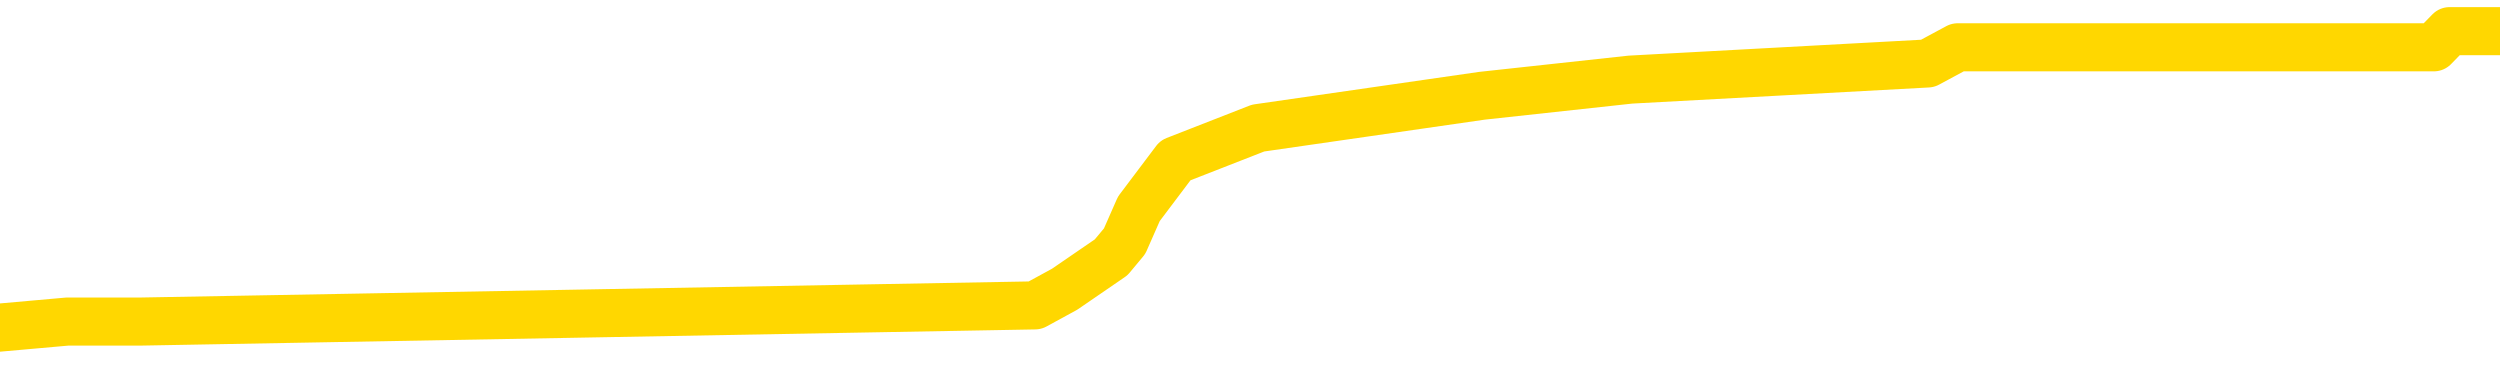 <svg xmlns="http://www.w3.org/2000/svg" version="1.1" viewBox="0 0 6500 1000">
	<path fill="none" stroke="gold" stroke-width="125" stroke-linecap="round" stroke-linejoin="round" d="M0 82338  L-581766 82338 L-581582 82296 L-581092 82212 L-580798 82170 L-580487 82086 L-580252 82044 L-580199 81960 L-580140 81877 L-579986 81835 L-579946 81751 L-579813 81709 L-579521 81667 L-578980 81667 L-578370 81625 L-578322 81625 L-577682 81583 L-577649 81583 L-577123 81583 L-576990 81541 L-576600 81457 L-576272 81373 L-576155 81289 L-575944 81205 L-575227 81205 L-574657 81164 L-574550 81164 L-574375 81122 L-574154 81038 L-573752 80996 L-573726 80912 L-572798 80828 L-572711 80744 L-572629 80660 L-572559 80576 L-572261 80534 L-572109 80450 L-570219 80492 L-570118 80492 L-569856 80492 L-569562 80534 L-569421 80450 L-569172 80450 L-569137 80408 L-568978 80367 L-568515 80283 L-568262 80241 L-568049 80157 L-567798 80115 L-567449 80073 L-566522 79989 L-566428 79905 L-566017 79863 L-564847 79779 L-563658 79737 L-563565 79653 L-563538 79570 L-563272 79486 L-562973 79402 L-562844 79318 L-562807 79234 L-561992 79234 L-561608 79276 L-560548 79318 L-560486 79318 L-560221 80157 L-559750 80954 L-559557 81751 L-559294 82548 L-558957 82506 L-558821 82464 L-558366 82422 L-557623 82380 L-557605 82338 L-557440 82254 L-557372 82254 L-556856 82212 L-555827 82212 L-555631 82170 L-555142 82128 L-554780 82086 L-554371 82086 L-553986 82128 L-552282 82128 L-552184 82128 L-552113 82128 L-552051 82128 L-551867 82086 L-551530 82086 L-550890 82044 L-550813 82002 L-550752 82002 L-550565 81960 L-550485 81960 L-550308 81919 L-550289 81877 L-550059 81877 L-549671 81835 L-548783 81835 L-548743 81793 L-548655 81751 L-548628 81667 L-547620 81625 L-547470 81541 L-547446 81499 L-547313 81457 L-547273 81415 L-546015 81373 L-545957 81373 L-545417 81331 L-545365 81331 L-545318 81331 L-544923 81289 L-544783 81247 L-544583 81205 L-544437 81205 L-544272 81205 L-543995 81247 L-543637 81247 L-543084 81205 L-542439 81164 L-542181 81080 L-542027 81038 L-541626 80996 L-541586 80954 L-541465 80912 L-541403 80954 L-541389 80954 L-541296 80954 L-541002 80912 L-540851 80744 L-540521 80660 L-540443 80576 L-540367 80534 L-540140 80408 L-540074 80325 L-539846 80241 L-539794 80157 L-539629 80115 L-538623 80073 L-538440 80031 L-537889 79989 L-537496 79905 L-537098 79863 L-536248 79779 L-536170 79737 L-535591 79695 L-535150 79695 L-534909 79653 L-534751 79653 L-534351 79570 L-534330 79570 L-533885 79528 L-533480 79486 L-533344 79402 L-533169 79318 L-533032 79234 L-532782 79150 L-531782 79108 L-531700 79066 L-531565 79024 L-531526 78982 L-530636 78940 L-530420 78898 L-529977 78856 L-529860 78815 L-529803 78773 L-529127 78773 L-529026 78731 L-528998 78731 L-527656 78689 L-527250 78647 L-527211 78605 L-526282 78563 L-526184 78521 L-526051 78479 L-525647 78437 L-525621 78395 L-525528 78353 L-525312 78311 L-524900 78227 L-523747 78143 L-523455 78059 L-523426 77976 L-522818 77934 L-522568 77850 L-522549 77808 L-521619 77766 L-521568 77682 L-521445 77640 L-521428 77556 L-521272 77514 L-521097 77430 L-520960 77388 L-520904 77346 L-520796 77304 L-520711 77263 L-520477 77221 L-520402 77179 L-520094 77137 L-519976 77095 L-519806 77053 L-519715 77011 L-519612 77011 L-519589 76969 L-519512 76969 L-519414 76885 L-519047 76843 L-518943 76801 L-518439 76759 L-517987 76717 L-517949 76675 L-517925 76633 L-517884 76591 L-517756 76549 L-517655 76507 L-517213 76466 L-516931 76424 L-516339 76382 L-516208 76340 L-515934 76256 L-515781 76214 L-515628 76172 L-515543 76088 L-515465 76046 L-515279 76004 L-515229 76004 L-515201 75962 L-515122 75920 L-515098 75878 L-514815 75794 L-514211 75710 L-513216 75669 L-512918 75627 L-512184 75585 L-511939 75543 L-511850 75501 L-511272 75459 L-510574 75417 L-509822 75375 L-509503 75333 L-509120 75249 L-509043 75207 L-508409 75165 L-508223 75123 L-508135 75123 L-508006 75123 L-507693 75081 L-507644 75039 L-507502 74997 L-507480 74955 L-506512 74914 L-505967 74872 L-505489 74872 L-505428 74872 L-505104 74872 L-505083 74830 L-505020 74830 L-504810 74788 L-504733 74746 L-504679 74704 L-504656 74662 L-504617 74620 L-504601 74578 L-503844 74536 L-503827 74494 L-503028 74452 L-502875 74410 L-501970 74368 L-501464 74326 L-501235 74242 L-501193 74242 L-501078 74200 L-500902 74158 L-500147 74200 L-500012 74158 L-499848 74117 L-499530 74075 L-499354 73991 L-498332 73907 L-498309 73823 L-498058 73781 L-497845 73697 L-497211 73655 L-496973 73571 L-496940 73487 L-496762 73403 L-496682 73320 L-496592 73278 L-496528 73194 L-496087 73110 L-496064 73068 L-495523 73026 L-495267 72984 L-494772 72942 L-493895 72900 L-493858 72858 L-493806 72816 L-493765 72774 L-493647 72732 L-493371 72690 L-493164 72606 L-492967 72523 L-492943 72439 L-492893 72355 L-492854 72313 L-492776 72271 L-492179 72187 L-492118 72145 L-492015 72103 L-491861 72061 L-491229 72019 L-490548 71977 L-490245 71893 L-489899 71851 L-489701 71809 L-489653 71726 L-489332 71684 L-488705 71642 L-488558 71600 L-488522 71558 L-488464 71516 L-488387 71432 L-488146 71432 L-488058 71390 L-487964 71348 L-487670 71306 L-487536 71264 L-487475 71222 L-487438 71138 L-487166 71138 L-486160 71096 L-485985 71054 L-485934 71054 L-485641 71013 L-485449 70929 L-485116 70887 L-484609 70845 L-484047 70761 L-484032 70677 L-484016 70635 L-483915 70551 L-483801 70467 L-483761 70383 L-483724 70341 L-483658 70341 L-483630 70299 L-483491 70341 L-483198 70341 L-483148 70341 L-483043 70341 L-482779 70299 L-482314 70257 L-482169 70257 L-482115 70174 L-482057 70132 L-481866 70090 L-481501 70048 L-481287 70048 L-481092 70048 L-481034 70048 L-480975 69964 L-480821 69922 L-480552 69880 L-480122 70090 L-480106 70090 L-480029 70048 L-479965 70006 L-479836 69712 L-479812 69670 L-479528 69628 L-479480 69586 L-479426 69544 L-478963 69502 L-478925 69502 L-478884 69460 L-478694 69419 L-478213 69377 L-477726 69335 L-477710 69293 L-477672 69251 L-477415 69209 L-477338 69125 L-477108 69083 L-477092 68999 L-476798 68915 L-476355 68873 L-475908 68831 L-475404 68789 L-475250 68747 L-474963 68705 L-474923 68622 L-474592 68580 L-474370 68538 L-473853 68454 L-473777 68412 L-473530 68328 L-473335 68244 L-473275 68202 L-472499 68160 L-472425 68160 L-472194 68118 L-472178 68118 L-472116 68076 L-471920 68034 L-471456 68034 L-471433 67992 L-471303 67992 L-470002 67992 L-469986 67992 L-469908 67950 L-469815 67950 L-469598 67950 L-469445 67908 L-469267 67950 L-469213 67992 L-468926 68034 L-468886 68034 L-468517 68034 L-468077 68034 L-467893 68034 L-467572 67992 L-467277 67992 L-466831 67908 L-466759 67867 L-466297 67783 L-465859 67741 L-465677 67699 L-464223 67615 L-464091 67573 L-463634 67489 L-463408 67447 L-463022 67363 L-462505 67279 L-461551 67195 L-460757 67111 L-460082 67070 L-459657 66986 L-459346 66944 L-459116 66818 L-458432 66692 L-458419 66566 L-458209 66398 L-458187 66356 L-458013 66273 L-457063 66231 L-456795 66147 L-455980 66105 L-455669 66021 L-455632 65979 L-455574 65895 L-454958 65853 L-454320 65769 L-452694 65727 L-452020 65685 L-451378 65685 L-451300 65685 L-451244 65685 L-451208 65685 L-451180 65643 L-451068 65559 L-451050 65518 L-451027 65476 L-450874 65434 L-450820 65350 L-450742 65308 L-450623 65266 L-450525 65224 L-450408 65182 L-450138 65098 L-449869 65056 L-449851 64972 L-449651 64930 L-449505 64846 L-449278 64804 L-449144 64763 L-448835 64721 L-448775 64679 L-448422 64595 L-448073 64553 L-447972 64511 L-447908 64427 L-447848 64385 L-447464 64301 L-447083 64259 L-446979 64217 L-446718 64175 L-446447 64091 L-446288 64049 L-446255 64007 L-446194 63966 L-446052 63924 L-445868 63882 L-445824 63840 L-445536 63840 L-445520 63798 L-445286 63798 L-445225 63756 L-445187 63756 L-444607 63714 L-444474 63672 L-444450 63504 L-444432 63210 L-444415 62875 L-444398 62539 L-444374 62204 L-444358 61952 L-444337 61658 L-444320 61365 L-444297 61197 L-444280 61029 L-444258 60903 L-444242 60820 L-444193 60694 L-444121 60568 L-444086 60358 L-444062 60190 L-444026 60023 L-443985 59855 L-443948 59771 L-443932 59603 L-443908 59477 L-443871 59393 L-443854 59268 L-443831 59184 L-443813 59100 L-443795 59016 L-443779 58932 L-443750 58806 L-443724 58680 L-443678 58638 L-443662 58554 L-443620 58513 L-443572 58429 L-443501 58345 L-443486 58261 L-443470 58177 L-443408 58135 L-443368 58093 L-443329 58051 L-443163 58009 L-443098 57967 L-443082 57925 L-443038 57841 L-442979 57799 L-442767 57757 L-442733 57716 L-442691 57674 L-442613 57632 L-442076 57590 L-441997 57548 L-441893 57464 L-441804 57422 L-441628 57380 L-441278 57338 L-441122 57296 L-440684 57254 L-440527 57212 L-440397 57170 L-439694 57086 L-439492 57044 L-438532 56960 L-438049 56919 L-437950 56919 L-437858 56877 L-437613 56835 L-437540 56793 L-437097 56709 L-437001 56667 L-436986 56625 L-436970 56583 L-436945 56541 L-436479 56499 L-436262 56457 L-436123 56415 L-435829 56373 L-435740 56331 L-435699 56289 L-435669 56247 L-435497 56205 L-435438 56164 L-435361 56122 L-435281 56080 L-435211 56080 L-434902 56038 L-434817 55996 L-434603 55954 L-434568 55912 L-433884 55870 L-433786 55828 L-433580 55786 L-433534 55744 L-433255 55702 L-433193 55660 L-433176 55576 L-433098 55534 L-432790 55450 L-432766 55408 L-432712 55325 L-432689 55283 L-432567 55241 L-432431 55157 L-432187 55115 L-432061 55115 L-431414 55073 L-431398 55073 L-431374 55073 L-431193 54989 L-431117 54947 L-431025 54905 L-430598 54863 L-430182 54821 L-429789 54737 L-429710 54695 L-429691 54653 L-429328 54611 L-429091 54570 L-428863 54528 L-428550 54486 L-428472 54444 L-428391 54360 L-428213 54276 L-428198 54234 L-427932 54150 L-427852 54108 L-427622 54066 L-427396 54024 L-427080 54024 L-426905 53982 L-426544 53982 L-426152 53940 L-426083 53856 L-426019 53815 L-425879 53731 L-425827 53689 L-425725 53605 L-425224 53563 L-425026 53521 L-424780 53479 L-424594 53437 L-424295 53395 L-424218 53353 L-424052 53269 L-423168 53227 L-423139 53143 L-423016 53059 L-422438 53018 L-422360 52976 L-421646 52976 L-421334 52976 L-421121 52976 L-421105 52976 L-420718 52976 L-420193 52892 L-419747 52850 L-419417 52808 L-419265 52766 L-418939 52766 L-418760 52724 L-418679 52724 L-418472 52640 L-418297 52598 L-417368 52556 L-416479 52514 L-416440 52472 L-416212 52472 L-415832 52430 L-415045 52388 L-414811 52346 L-414735 52304 L-414377 52263 L-413805 52179 L-413539 52137 L-413152 52095 L-413048 52095 L-412878 52095 L-412260 52095 L-412049 52095 L-411741 52095 L-411688 52053 L-411560 52011 L-411507 51969 L-411388 51927 L-411052 51843 L-410092 51801 L-409961 51717 L-409759 51675 L-409128 51633 L-408817 51591 L-408403 51549 L-408375 51507 L-408230 51466 L-407810 51424 L-406477 51424 L-406430 51382 L-406302 51298 L-406285 51256 L-405707 51172 L-405502 51130 L-405472 51088 L-405431 51046 L-405374 51004 L-405336 50962 L-405258 50920 L-405115 50878 L-404661 50836 L-404542 50794 L-404257 50752 L-403884 50710 L-403788 50669 L-403461 50627 L-403107 50585 L-402937 50543 L-402890 50501 L-402781 50459 L-402692 50417 L-402664 50375 L-402587 50291 L-402284 50249 L-402250 50165 L-402178 50123 L-401811 50081 L-401475 50039 L-401394 50039 L-401174 49997 L-401003 49955 L-400975 49914 L-400478 49872 L-399929 49788 L-399048 49746 L-398950 49662 L-398873 49620 L-398599 49578 L-398351 49494 L-398277 49452 L-398216 49368 L-398097 49326 L-398054 49284 L-397944 49242 L-397868 49158 L-397167 49117 L-396922 49075 L-396882 49033 L-396725 48991 L-396126 48991 L-395899 48991 L-395807 48991 L-395332 48991 L-394735 48907 L-394215 48865 L-394194 48823 L-394049 48781 L-393729 48781 L-393187 48781 L-392955 48781 L-392784 48781 L-392298 48739 L-392070 48697 L-391985 48655 L-391639 48613 L-391313 48613 L-390790 48571 L-390463 48529 L-389862 48487 L-389665 48403 L-389613 48361 L-389572 48320 L-389291 48278 L-388606 48194 L-388296 48152 L-388271 48068 L-388080 48026 L-387857 47984 L-387771 47942 L-387108 47858 L-387083 47816 L-386862 47732 L-386532 47690 L-386180 47606 L-385975 47565 L-385742 47481 L-385484 47439 L-385295 47355 L-385248 47313 L-385021 47271 L-384986 47229 L-384830 47187 L-384615 47145 L-384442 47103 L-384351 47061 L-384073 47019 L-383830 46977 L-383514 46935 L-383088 46935 L-383051 46935 L-382567 46935 L-382334 46935 L-382122 46893 L-381896 46851 L-381346 46851 L-381099 46809 L-380265 46809 L-380209 46768 L-380187 46726 L-380030 46684 L-379568 46642 L-379527 46600 L-379187 46516 L-379054 46474 L-378831 46432 L-378259 46390 L-377787 46348 L-377593 46306 L-377400 46264 L-377210 46222 L-377109 46180 L-376740 46138 L-376694 46096 L-376613 46054 L-375319 46013 L-375271 45971 L-375003 45971 L-374857 45971 L-374306 45971 L-374190 45929 L-374108 45887 L-373749 45845 L-373525 45803 L-373244 45761 L-372915 45677 L-372407 45635 L-372294 45593 L-372215 45551 L-372051 45509 L-371757 45509 L-371288 45509 L-371091 45551 L-371041 45551 L-370391 45509 L-370269 45467 L-369815 45467 L-369779 45425 L-369311 45383 L-369200 45341 L-369184 45299 L-368968 45299 L-368787 45257 L-368255 45257 L-367226 45257 L-367026 45216 L-366568 45174 L-365620 45090 L-365521 45048 L-365167 44964 L-365107 44922 L-365092 44880 L-365057 44838 L-364687 44796 L-364567 44754 L-364325 44712 L-364162 44670 L-363974 44628 L-363853 44586 L-362783 44502 L-361925 44460 L-361712 44377 L-361615 44335 L-361441 44251 L-361108 44209 L-361036 44167 L-360978 44125 L-360803 44125 L-360414 44083 L-360179 44041 L-360068 43999 L-359950 43957 L-358970 43915 L-358944 43873 L-358350 43789 L-358317 43789 L-358169 43747 L-357884 43705 L-356973 43705 L-356026 43705 L-355873 43664 L-355771 43664 L-355639 43622 L-355496 43580 L-355470 43538 L-355356 43496 L-355137 43454 L-354456 43412 L-354326 43370 L-354023 43328 L-353783 43244 L-353451 43202 L-352812 43160 L-352469 43076 L-352408 43034 L-352252 43034 L-351330 43034 L-350860 43034 L-350816 43034 L-350804 42992 L-350762 42950 L-350740 42908 L-350713 42867 L-350570 42825 L-350147 42783 L-349812 42783 L-349621 42741 L-349192 42741 L-349004 42699 L-348615 42615 L-348081 42573 L-347708 42531 L-347687 42531 L-347437 42489 L-347319 42447 L-347243 42405 L-347107 42363 L-347067 42321 L-346988 42279 L-346593 42237 L-346097 42195 L-345985 42111 L-345812 42070 L-345504 42028 L-345057 41986 L-344734 41944 L-344591 41860 L-344164 41776 L-344011 41692 L-343956 41608 L-343142 41566 L-343122 41524 L-342750 41482 L-342693 41482 L-341564 41440 L-341497 41440 L-340938 41398 L-340743 41356 L-340607 41315 L-340374 41273 L-340027 41231 L-339992 41147 L-339957 41105 L-339889 41021 L-339540 40979 L-339368 40937 L-338883 40895 L-338866 40853 L-338541 40811 L-338384 40769 L-337243 40685 L-337218 40643 L-337026 40559 L-336833 40518 L-336583 40476 L-336565 40434 L-335545 40392 L-335248 40350 L-335172 40308 L-335036 40224 L-334860 40182 L-334283 40098 L-334068 40056 L-334004 40014 L-333873 39972 L-333837 39888 L-333313 39846 L-333175 56373 L-333161 56373 L-333138 56373 L-333118 56373 L-332891 39804 L-332115 39804 L-332073 39804 L-331706 39804 L-331627 39763 L-331575 39721 L-330902 39679 L-330160 39637 L-329735 39637 L-329287 39595 L-328225 39553 L-327914 39469 L-327504 39469 L-327432 39427 L-326907 39427 L-326813 39427 L-326795 39427 L-326350 39385 L-326165 39301 L-325385 39217 L-324712 39175 L-324300 39049 L-324068 38966 L-323928 38924 L-323846 38840 L-323826 38798 L-323750 38798 L-323621 38756 L-323305 38798 L-323080 38798 L-322755 38756 L-322693 38756 L-322323 38756 L-322290 38756 L-322081 38756 L-321414 38756 L-321336 38756 L-321179 38672 L-321068 38672 L-320741 38630 L-320586 38588 L-320246 38588 L-320189 38504 L-319850 38420 L-319647 38378 L-319594 38294 L-318217 38252 L-318088 38210 L-317654 38169 L-317334 38127 L-316506 38043 L-316383 38001 L-315652 37917 L-315496 37833 L-315455 37791 L-315402 37749 L-315378 37707 L-315264 37665 L-314968 37623 L-314678 37581 L-314624 37539 L-314503 37497 L-314473 37455 L-314373 37414 L-313929 37414 L-313778 37372 L-312942 37372 L-312400 37330 L-312065 37330 L-312050 37288 L-311974 37246 L-311858 37204 L-311663 37162 L-311399 37120 L-310565 37078 L-310468 37036 L-309947 36994 L-309905 36952 L-309806 36910 L-308978 36910 L-308843 36868 L-308504 36868 L-307950 36826 L-307570 36784 L-307407 36742 L-307097 36700 L-306285 36658 L-305978 36617 L-305710 36617 L-305388 36617 L-305068 36658 L-304792 36658 L-303963 36575 L-303868 36533 L-303776 36407 L-303671 36281 L-303285 36155 L-302805 36071 L-302788 36029 L-302670 35987 L-302302 35903 L-302207 35861 L-301373 35778 L-301296 35736 L-300996 35694 L-300906 35652 L-300498 35568 L-300388 35484 L-299689 35442 L-299216 35400 L-299156 35358 L-298937 35274 L-298663 35232 L-298550 35190 L-297523 35148 L-297136 35106 L-297116 35065 L-296783 35023 L-296539 34981 L-296105 34939 L-295995 34897 L-295878 34855 L-295426 34771 L-294835 34729 L-294499 34687 L-292606 34645 L-292492 34561 L-292281 34519 L-290962 34477 L-290856 25039 L-290790 15727 L-290754 7128 L-290692 7128 L-290192 16482 L-289517 25710 L-289495 34226 L-289225 34142 L-288257 34142 L-287568 34100 L-287406 34058 L-286865 34016 L-286775 33974 L-285756 33932 L-284808 33848 L-284442 33890 L-284340 33932 L-283751 33932 L-283692 33932 L-283591 33890 L-283151 33806 L-283044 33764 L-282602 33722 L-281602 33596 L-281346 33471 L-281243 33345 L-281113 33261 L-280746 33177 L-280165 33093 L-280134 33051 L-279819 33009 L-277836 32967 L-277720 32925 L-277652 32925 L-277294 32883 L-275675 32841 L-275498 32841 L-275353 32841 L-274531 32883 L-274478 32925 L-274423 32925 L-273989 32925 L-273009 32967 L-272935 32967 L-271850 32925 L-271637 32925 L-270921 32841 L-270533 32799 L-270314 32716 L-269994 32632 L-269501 32548 L-269373 32506 L-269144 32422 L-268912 32338 L-268853 32296 L-268563 32254 L-268291 32170 L-267261 32128 L-265596 32086 L-265177 32044 L-265040 32002 L-264883 32002 L-264578 31960 L-264350 31877 L-264192 31835 L-264032 31751 L-263863 31667 L-263816 31625 L-263762 31583 L-263741 31583 L-263355 31541 L-263105 31541 L-262834 31541 L-262674 31541 L-262584 31541 L-260925 31541 L-260760 31583 L-260380 31541 L-259920 31541 L-259311 31457 L-258218 31415 L-257786 31373 L-257755 31331 L-257693 31289 L-257675 31247 L-255971 31205 L-255929 31164 L-255463 31122 L-255276 31080 L-255244 30996 L-254649 30954 L-254599 30912 L-254276 30870 L-254226 30828 L-254015 30786 L-253997 30744 L-253731 30660 L-253678 30618 L-253209 30576 L-252699 30492 L-252620 30492 L-252326 30450 L-252309 30408 L-252271 30367 L-252200 30325 L-252043 30283 L-251096 30283 L-251040 30283 L-250519 30283 L-250327 30241 L-250226 30241 L-250000 30199 L-249490 30199 L-249102 31331 L-249032 31331 L-248684 31289 L-248327 31247 L-247198 30031 L-247147 29947 L-246921 29905 L-246887 29863 L-246762 29779 L-246663 29779 L-246398 29779 L-245658 29821 L-245080 29821 L-244786 29821 L-244080 29821 L-243902 29779 L-243878 29779 L-243243 29737 L-242931 29695 L-242535 29695 L-242505 29653 L-242484 29611 L-242330 29570 L-241645 29570 L-241629 29570 L-241289 29570 L-241016 29528 L-240979 29486 L-240923 29402 L-240901 29360 L-240829 29318 L-240497 29276 L-240391 29234 L-240362 29150 L-240164 29108 L-240011 29066 L-239143 29024 L-238581 28940 L-238565 28940 L-238463 28898 L-238361 28940 L-238215 28940 L-238136 28940 L-238099 28898 L-238043 28856 L-237970 28815 L-237825 28773 L-237343 28773 L-236939 28731 L-236072 28773 L-236052 28773 L-235795 28773 L-235718 28773 L-235689 28731 L-235678 28647 L-235661 28605 L-235368 28563 L-235329 28521 L-235257 28479 L-235183 28437 L-234978 28395 L-234818 28269 L-234517 28143 L-234440 27976 L-234423 27850 L-234206 27766 L-233975 27766 L-233865 27808 L-233495 27850 L-233337 27850 L-233106 27850 L-232937 27850 L-232792 27808 L-232660 27766 L-231384 27682 L-230981 27598 L-230920 27556 L-230803 27472 L-230378 27430 L-230363 27346 L-230301 27304 L-230027 27221 L-229915 27179 L-229633 27095 L-229355 27053 L-228930 26969 L-228908 26927 L-228830 26885 L-228704 26843 L-228118 26801 L-227726 26759 L-227391 26717 L-226802 26675 L-226699 26675 L-226529 26633 L-226393 26633 L-225565 26591 L-224380 26549 L-224344 26507 L-224288 26507 L-224068 26466 L-223863 26466 L-223708 26466 L-223451 26424 L-223375 26382 L-222832 26340 L-222796 26298 L-222547 26256 L-222159 26214 L-221334 26172 L-220976 26130 L-220665 26130 L-220407 26088 L-220184 26046 L-219777 26004 L-219661 25962 L-219477 25920 L-219424 25920 L-219236 25878 L-219065 25836 L-219036 25794 L-218756 25752 L-218445 25710 L-218307 25669 L-217998 25627 L-217804 25627 L-217788 25585 L-217069 25585 L-216935 25501 L-216638 25459 L-216547 25417 L-215947 25417 L-215908 25375 L-215830 25333 L-215209 25291 L-215058 25207 L-215017 25165 L-214707 25123 L-214515 25081 L-214322 24997 L-214266 24914 L-213958 24872 L-213905 24830 L-213851 24872 L-213825 24872 L-213700 24872 L-212890 24830 L-212813 24788 L-212272 24746 L-212004 24704 L-211344 24662 L-210437 24620 L-210195 24578 L-209663 24536 L-209446 24494 L-208338 24536 L-208288 24536 L-207513 24536 L-206965 24494 L-206854 24452 L-206701 24368 L-206646 24326 L-206480 24284 L-206103 24242 L-205655 24200 L-205601 24158 L-205446 24117 L-204766 24075 L-204546 24033 L-204028 23991 L-203179 23907 L-203163 23865 L-201372 23823 L-200818 23781 L-200701 23739 L-199695 23697 L-199658 23655 L-199426 23655 L-199333 23655 L-199293 23655 L-198961 23613 L-198609 23571 L-198344 23487 L-198057 23445 L-197747 23361 L-197493 23278 L-197399 23236 L-196909 23194 L-196702 23152 L-196136 23110 L-196022 23152 L-195670 23110 L-195619 23110 L-195579 23110 L-194975 23026 L-194242 22942 L-193660 22858 L-193425 22774 L-192885 22648 L-192732 22565 L-192230 22523 L-192021 22439 L-191998 22439 L-191939 22397 L-190976 22397 L-190799 22355 L-190357 22313 L-190332 22229 L-190177 22187 L-190096 22187 L-189945 22229 L-189299 22229 L-189249 22187 L-188129 22145 L-187145 22103 L-187083 22061 L-186363 22019 L-185498 21977 L-185119 21935 L-184900 21935 L-184141 21893 L-184089 21851 L-183779 21768 L-182928 21768 L-182735 21726 L-182558 21684 L-182334 21684 L-182207 21642 L-182015 21642 L-181783 21600 L-181613 21642 L-181326 21600 L-181047 21600 L-180964 21558 L-180793 21516 L-180777 21432 L-180623 21390 L-180584 21348 L-179808 21306 L-179732 21306 L-179500 21222 L-179073 21180 L-178727 21138 L-178144 21096 L-177875 21096 L-177616 21096 L-177487 21013 L-177471 20971 L-177357 20929 L-177333 20887 L-177099 20845 L-177063 20803 L-175747 20803 L-175691 20761 L-175012 20677 L-174440 20677 L-174314 20677 L-174161 20677 L-174084 20677 L-173772 20593 L-173499 20551 L-173410 20467 L-173308 20467 L-172380 20425 L-172304 20425 L-171940 20425 L-171916 20383 L-171879 20341 L-171104 20257 L-171012 20216 L-170872 20174 L-170470 20132 L-170208 20132 L-169965 20174 L-169751 20132 L-169670 20132 L-169594 20132 L-169517 20132 L-169331 20174 L-169264 20174 L-169015 20174 L-168960 20132 L-168822 20090 L-168742 20006 L-168629 19964 L-168406 19922 L-168242 19880 L-168201 19838 L-168031 19796 L-167660 19754 L-167646 19712 L-167530 19670 L-166808 19628 L-166772 19586 L-166639 19586 L-166292 19544 L-165880 19544 L-165844 19544 L-165766 19502 L-165727 19460 L-165363 19419 L-165159 19377 L-165144 19335 L-164798 19293 L-164450 19293 L-164124 19293 L-164022 19251 L-163869 19251 L-163675 19209 L-163443 19209 L-163351 19209 L-163195 19209 L-163118 19209 L-163077 19167 L-162964 19125 L-162941 19083 L-162690 19083 L-162551 18999 L-161973 18873 L-161145 18789 L-160657 18705 L-160536 18664 L-160497 18622 L-160485 18580 L-160333 18496 L-160232 18412 L-159999 18370 L-159608 18286 L-159304 18244 L-159288 18202 L-159118 18160 L-158879 18076 L-158283 18076 L-157679 18034 L-157639 18034 L-157599 18034 L-157446 17992 L-157392 17950 L-157330 17908 L-157262 17867 L-157207 17783 L-157182 17741 L-157135 17699 L-157041 17615 L-156904 17573 L-156750 17531 L-156618 17489 L-156577 17489 L-156542 17447 L-156480 17405 L-156207 17321 L-155892 17279 L-155851 17195 L-155766 17153 L-155589 17111 L-155351 17070 L-154994 17028 L-154964 16986 L-154395 16944 L-154272 16902 L-154036 16860 L-154013 16860 L-153732 16818 L-153446 16818 L-153191 16818 L-152619 16776 L-152322 16734 L-152246 16692 L-151547 16650 L-151469 16608 L-151434 16566 L-151408 16524 L-151356 16440 L-151163 16398 L-151022 16315 L-150986 16273 L-150946 16231 L-150351 16189 L-150118 16147 L-149835 16440 L-149780 16692 L-149707 16986 L-149628 17237 L-149392 17153 L-149148 17111 L-149013 17070 L-148906 17028 L-148827 16986 L-148440 16902 L-148313 16860 L-148160 16818 L-148122 16776 L-147976 16734 L-147755 16692 L-147581 16650 L-147512 16608 L-146691 16524 L-146674 16524 L-146380 16482 L-145592 16440 L-145282 16440 L-145136 16398 L-144908 16356 L-144707 16273 L-143770 16231 L-143733 16189 L-143711 16147 L-143670 16063 L-143401 16021 L-142805 15979 L-142741 15937 L-142706 15895 L-142689 15853 L-141994 15853 L-141792 15853 L-141760 15853 L-141427 15853 L-141319 15811 L-140695 15727 L-140190 15685 L-140153 15601 L-139711 15601 L-139615 15559 L-139456 15559 L-139143 15559 L-139130 15559 L-138690 15601 L-138208 15643 L-138079 15643 L-137759 15643 L-137691 15601 L-137387 15601 L-137211 15559 L-137017 15518 L-136774 15434 L-136577 15350 L-136551 15266 L-135973 15224 L-135903 15182 L-135493 15140 L-135439 15098 L-135393 15056 L-135029 15014 L-134883 14972 L-134677 14930 L-134581 14930 L-134426 14888 L-134364 14846 L-134217 14763 L-134116 14721 L-133559 14721 L-133537 14804 L-133365 14846 L-132823 14888 L-132762 14888 L-132708 14804 L-132680 14721 L-132608 14679 L-132592 14595 L-132529 14553 L-132492 14469 L-132337 14427 L-132012 14385 L-131446 14343 L-131431 14301 L-131369 14217 L-131268 14133 L-131221 14133 L-130979 14091 L-130557 14091 L-130402 14091 L-128660 14007 L-128119 13966 L-127175 13924 L-126766 13882 L-126225 13798 L-126028 13756 L-125860 13714 L-125564 13672 L-125449 13630 L-125434 13630 L-125279 13588 L-125139 13546 L-125063 13462 L-124931 13462 L-124583 13462 L-124212 13504 L-123614 13504 L-123439 13504 L-123282 13462 L-123014 13420 L-122862 13420 L-122571 13546 L-122547 13630 L-122464 13714 L-122237 13798 L-121537 13756 L-121410 13714 L-120979 13672 L-120885 13630 L-119680 13630 L-119631 13588 L-119338 13588 L-118934 13546 L-118658 13462 L-118639 13420 L-118521 13378 L-118445 13336 L-118264 13294 L-117784 13252 L-117332 13169 L-116922 13127 L-116892 13085 L-116473 13043 L-116359 13043 L-116241 13043 L-116226 13043 L-116032 13001 L-116010 12917 L-115778 12875 L-115335 12833 L-115015 12749 L-114551 12749 L-114385 12707 L-114230 12665 L-114074 12665 L-113621 12665 L-113302 12665 L-113247 12707 L-112876 12707 L-112838 12749 L-112512 12749 L-112395 12707 L-112296 12665 L-111970 12581 L-111583 12539 L-111322 12497 L-110964 12414 L-110708 12372 L-108537 12330 L-108488 12288 L-108466 12246 L-108054 12246 L-107992 12246 L-107922 12288 L-107691 12288 L-107381 12246 L-107077 12162 L-107033 12120 L-106725 12078 L-106592 12036 L-106376 11994 L-105664 11952 L-105508 11952 L-105370 11910 L-105221 11910 L-105200 11910 L-105006 11868 L-104981 11826 L-104889 11784 L-104868 11742 L-104851 11700 L-104751 11658 L-103822 11617 L-103364 11617 L-102272 11533 L-101850 11533 L-101446 11491 L-101407 11449 L-101154 11407 L-100379 11323 L-100363 11281 L-100339 11239 L-100146 11197 L-99409 11155 L-99140 11113 L-99100 11071 L-98701 10987 L-98676 10945 L-97886 10903 L-97206 10861 L-95835 10820 L-95565 10778 L-95517 10736 L-94979 10652 L-94946 10610 L-94844 10526 L-94521 10484 L-94441 10442 L-94172 10442 L-93260 10400 L-93121 10400 L-92872 10316 L-92327 10316 L-91905 10274 L-91712 10232 L-91696 10232 L-91558 10148 L-91464 10106 L-91337 10065 L-91077 10023 L-91052 9939 L-90961 9897 L-90651 9855 L-90591 9813 L-90474 9813 L-90124 9813 L-89313 9813 L-89082 9729 L-88253 9729 L-88021 9645 L-87804 9603 L-87286 9603 L-86648 9561 L-86231 9519 L-85909 9477 L-85428 9435 L-85003 9435 L-84942 9393 L-84593 9393 L-84552 9351 L-84539 9309 L-84439 9226 L-84394 9226 L-83908 9184 L-83107 9184 L-82773 9184 L-81691 9142 L-81211 9100 L-81188 9058 L-81048 9016 L-80493 8974 L-79796 8932 L-79487 8890 L-79265 8848 L-79160 8806 L-79058 8722 L-78387 8680 L-78293 8638 L-78271 8638 L-78193 8596 L-78015 8596 L-77843 8596 L-77663 8554 L-77649 8513 L-77573 8471 L-77409 8429 L-76894 8387 L-76878 8345 L-76738 8345 L-76375 8303 L-76351 8303 L-76220 8261 L-76196 8219 L-75833 8177 L-75308 8093 L-75214 8051 L-74998 7967 L-74905 7925 L-74880 7883 L-74416 7841 L-74339 7841 L-73937 7799 L-73487 7799 L-72235 7757 L-72196 7716 L-71765 7674 L-71732 7632 L-71013 7590 L-70836 7548 L-70701 7506 L-70394 7464 L-70339 7422 L-70314 7338 L-70298 7254 L-70123 7212 L-69934 7170 L-69426 7170 L-69053 6835 L-68714 6457 L-68676 6122 L-67957 5828 L-67863 5786 L-67824 5744 L-67283 5744 L-67260 5702 L-66857 5660 L-66431 5618 L-66160 5618 L-65981 5576 L-65735 5492 L-65712 5450 L-65655 5367 L-65038 5325 L-64536 5283 L-64149 5283 L-63530 5325 L-63313 5325 L-63158 5367 L-61866 5283 L-61767 5241 L-61324 5157 L-60993 5115 L-60693 5031 L-60450 4989 L-59715 4905 L-59136 4863 L-58307 4821 L-58206 4779 L-57649 4737 L-57511 4695 L-55869 4653 L-55808 4653 L-55714 4653 L-54747 4653 L-54570 4611 L-54283 4611 L-54065 4611 L-53987 4570 L-53715 4570 L-53600 4528 L-53447 4486 L-53137 4444 L-53058 4402 L-52967 4402 L-52890 4360 L-52774 4360 L-52595 4318 L-52503 4276 L-52464 4234 L-51961 4234 L-51743 4192 L-51613 4192 L-51458 4150 L-51404 4108 L-51279 4108 L-50894 4066 L-50386 4024 L-50313 3982 L-49833 3940 L-49756 3898 L-49656 3898 L-49422 3856 L-48958 3856 L-48728 3856 L-48711 3856 L-48479 3856 L-48324 3856 L-48263 3856 L-48070 3815 L-47799 3731 L-47047 3689 L-46094 3689 L-46058 3647 L-45833 3647 L-45394 3647 L-45113 3563 L-44764 3521 L-43695 3479 L-42768 3479 L-42637 3479 L-42590 3479 L-42521 3437 L-42366 3437 L-42289 3353 L-42115 3269 L-41680 3185 L-41476 3143 L-41416 3059 L-40833 3018 L-40679 2934 L-40564 2892 L-40523 2850 L-40354 2808 L-40217 2766 L-40006 2682 L-39928 2640 L-39905 2598 L-39696 2514 L-39286 2472 L-39262 2430 L-39039 2388 L-38893 2346 L-38859 2304 L-38845 2263 L-38823 2221 L-38589 2179 L-38404 2137 L-38187 2095 L-38161 2053 L-37472 2011 L-37369 1969 L-37333 1927 L-37312 1885 L-37118 1843 L-37065 1801 L-36948 1717 L-36867 1717 L-36756 1675 L-36441 1633 L-35982 1591 L-35727 1549 L-35493 1466 L-35363 1424 L-35010 1382 L-34951 1340 L-34798 1298 L-34226 1214 L-34140 1172 L-33986 1088 L-33690 1004 L-33320 920 L-33017 836 L-32941 794 L-32536 752 L-32368 752 L-32224 752 L-31684 752 L-31623 752 L-31607 669 L-31441 627 L-31235 585 L-31161 585 L-31068 543 L-30658 501 L-30642 459 L-30619 459 L-30426 417 L-30349 794 L-30178 1172 L-30116 1507 L-30101 1885 L-29586 1843 L-29365 1801 L-28746 1717 L-28492 1675 L-28298 1633 L-28259 1591 L-28186 1591 L-28120 1591 L-27470 1591 L-27431 1633 L-27257 1633 L-27191 1633 L-26517 1633 L-26128 1549 L-25866 1507 L-25629 1466 L-25551 1382 L-25535 1298 L-25333 1256 L-24962 1172 L-24737 1130 L-24101 1088 L-24081 1088 L-23694 1046 L-23601 1046 L-23543 1004 L-23266 962 L-22957 962 L-22880 920 L-22029 962 L-21686 1172 L-21249 1424 L-20815 1633 L-20320 1843 L-20171 1801 L-19902 1843 L-18664 1885 L-18608 1969 L-16844 2011 L-16653 1969 L-15643 1927 L-15492 1885 L-15117 1969 L-14796 2053 L-14190 2137 L-14121 2221 L-13944 2179 L-13115 2137 L-12976 2095 L-12590 2053 L-12405 2011 L-12362 1969 L-12242 1927 L-12032 1885 L-11584 1801 L-11236 1759 L-11104 1717 L-10695 1675 L-10345 1675 L-10060 1633 L-9866 1591 L-9711 1591 L-9548 1549 L-9479 1507 L-9379 1507 L-9146 1466 L-9030 1466 L-8976 1424 L-8434 1424 L-7970 1382 L-6788 1382 L-6655 1382 L-6630 1382 L-6577 1382 L-5910 1382 L-4875 1298 L-4681 1256 L-4502 1214 L-4350 1214 L-4309 1172 L-4294 1172 L-4233 1130 L-3908 1088 L-2747 1046 L-2554 1004 L-2376 962 L-1262 920 L-403 878 L-296 878 L176 836 L369 836 L2691 794 L2768 752 L2889 669 L2924 627 L2961 543 L3056 417 L3271 333 L3853 249 L4239 207 L5012 165 L5090 123 L5787 123 L6328 123 L6369 81 L6500 81" />
</svg>
